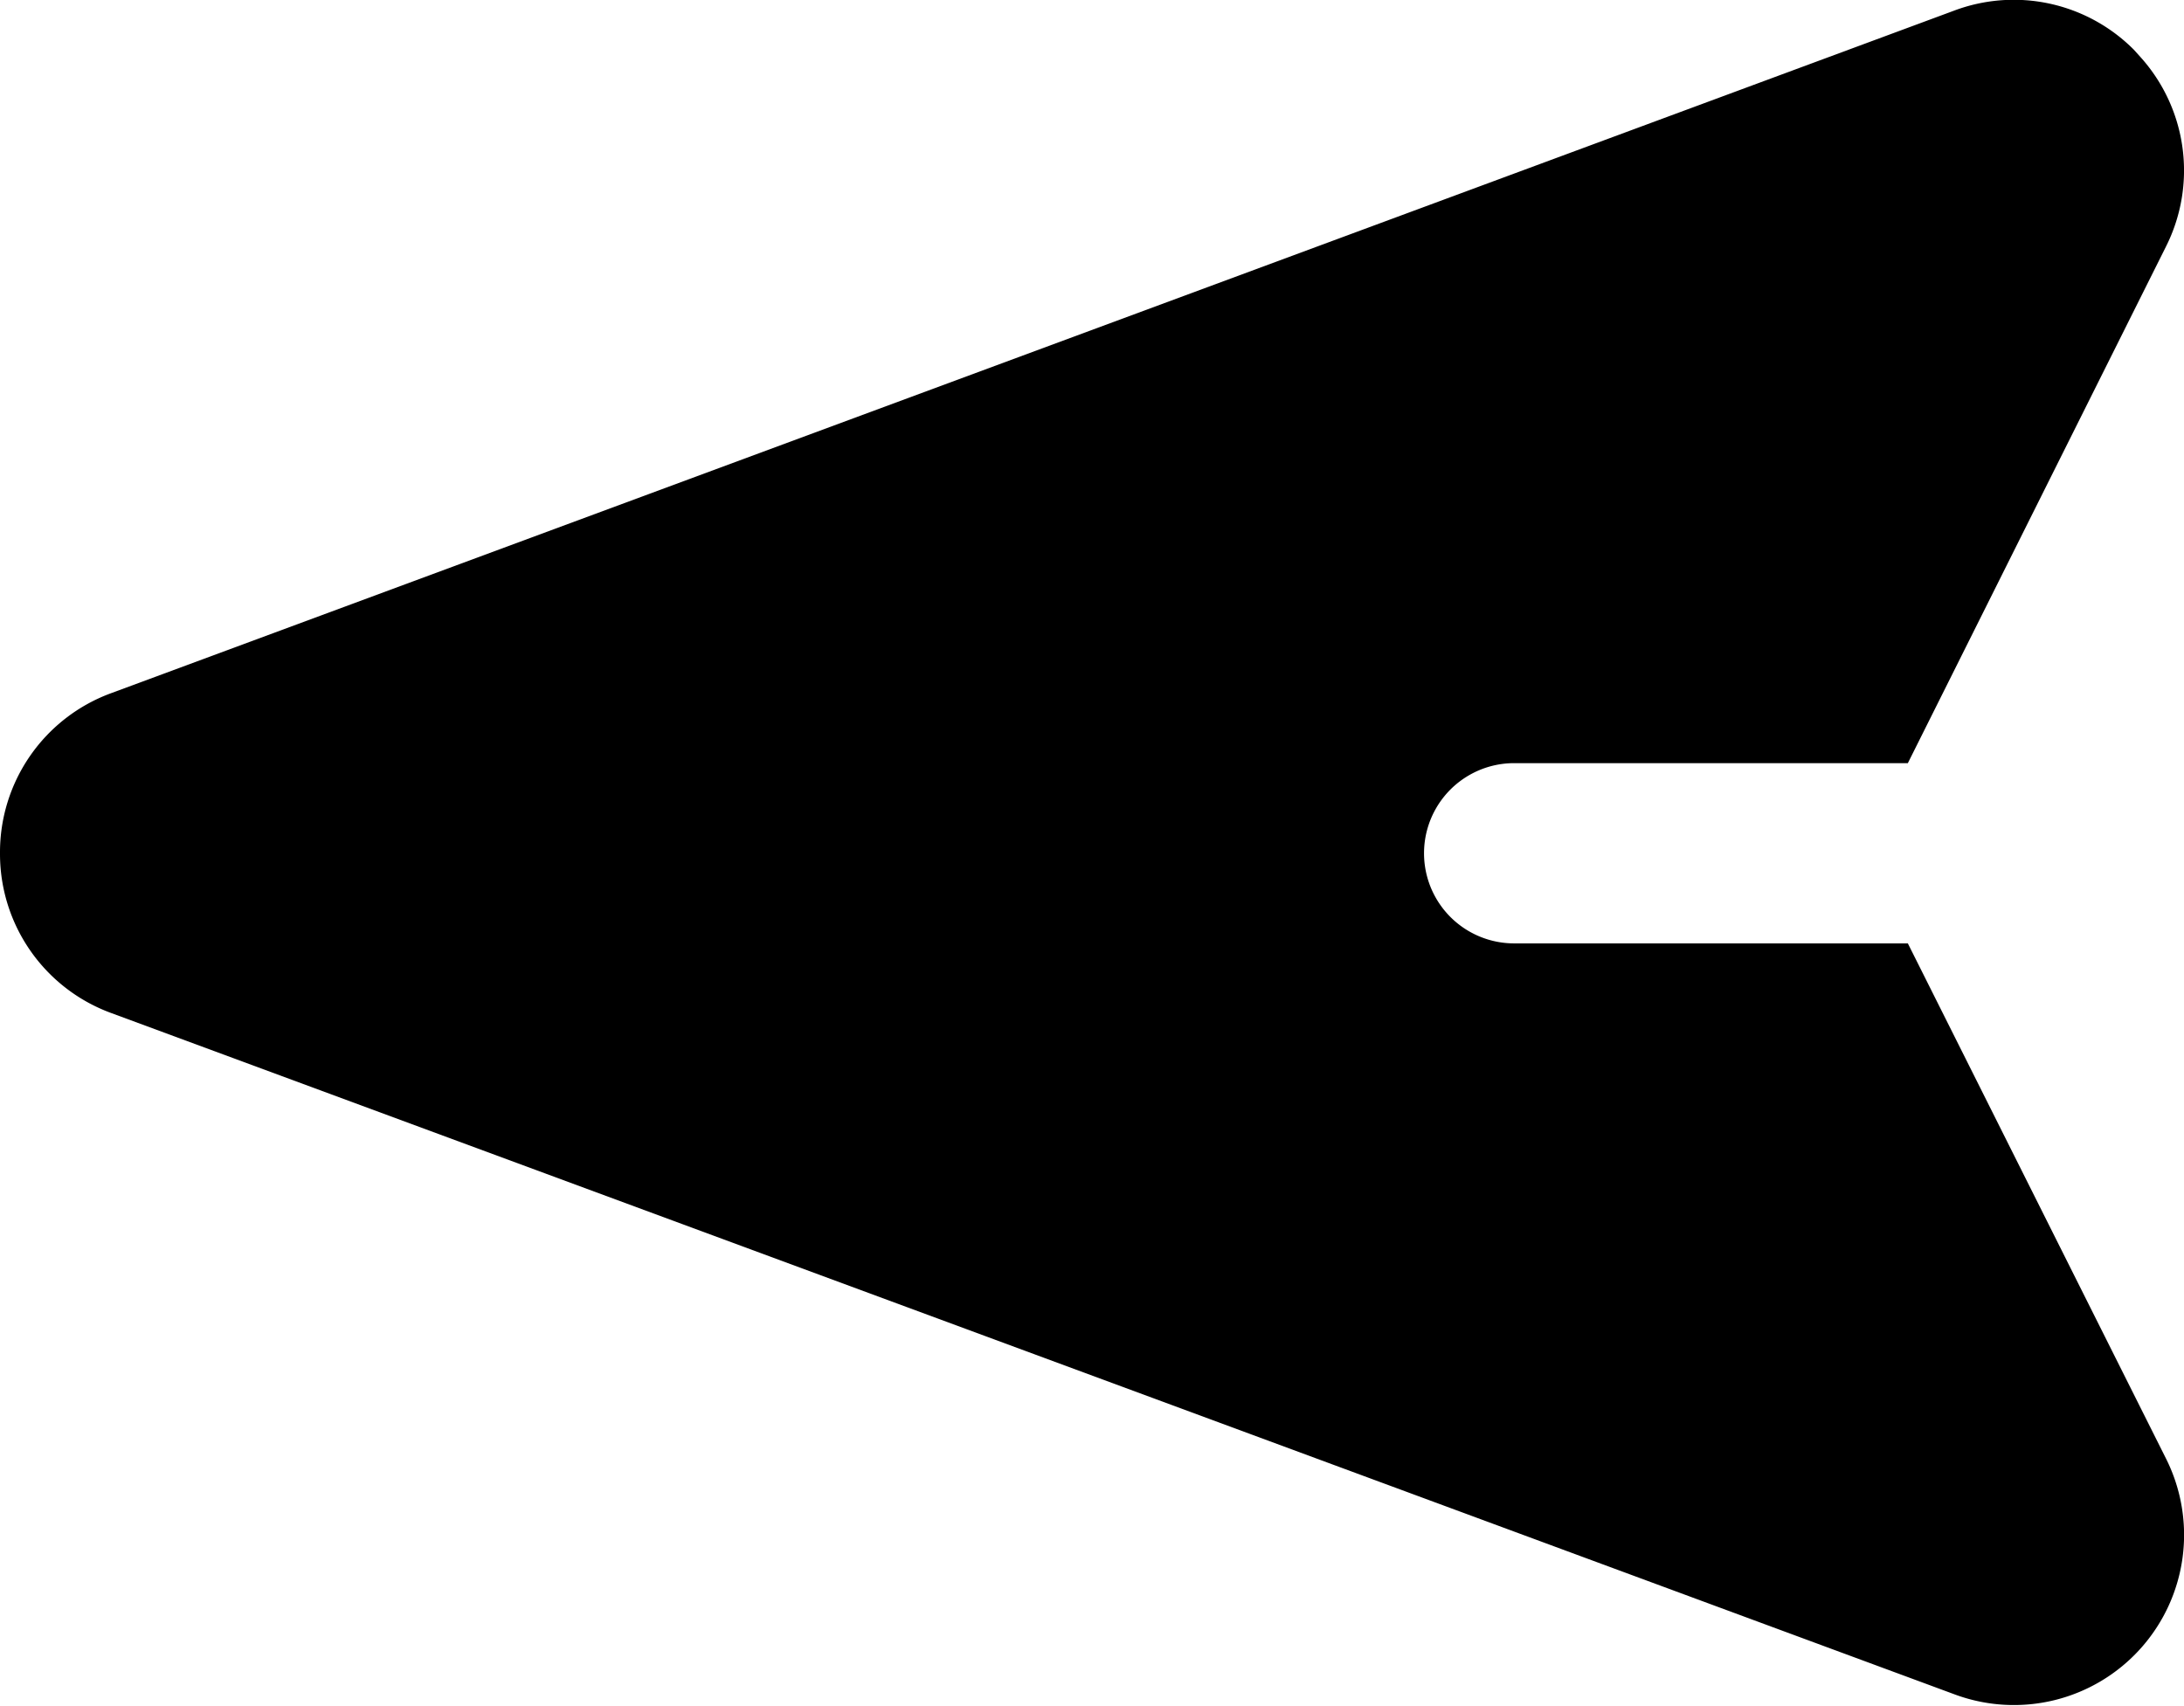 <svg xmlns="http://www.w3.org/2000/svg" viewBox="0 0 60.58 47.33"><title>send-1</title><g id="Layer_2" data-name="Layer 2"><g id="Layer_1-2" data-name="Layer 1"><path id="send-1" d="M0,23.67A4.7,4.7,0,0,0,3.08,28.1L54.21,47a4.72,4.72,0,0,0,5.87-6.54L52.92,26.17H42a2.5,2.5,0,0,1,0-5H52.92L60.08,6.84a4.7,4.7,0,0,0-.71-5.26l-.18-.2a4.7,4.7,0,0,0-5-1.08L3.08,19.23A4.7,4.7,0,0,0,0,23.67Z"/></g></g></svg>